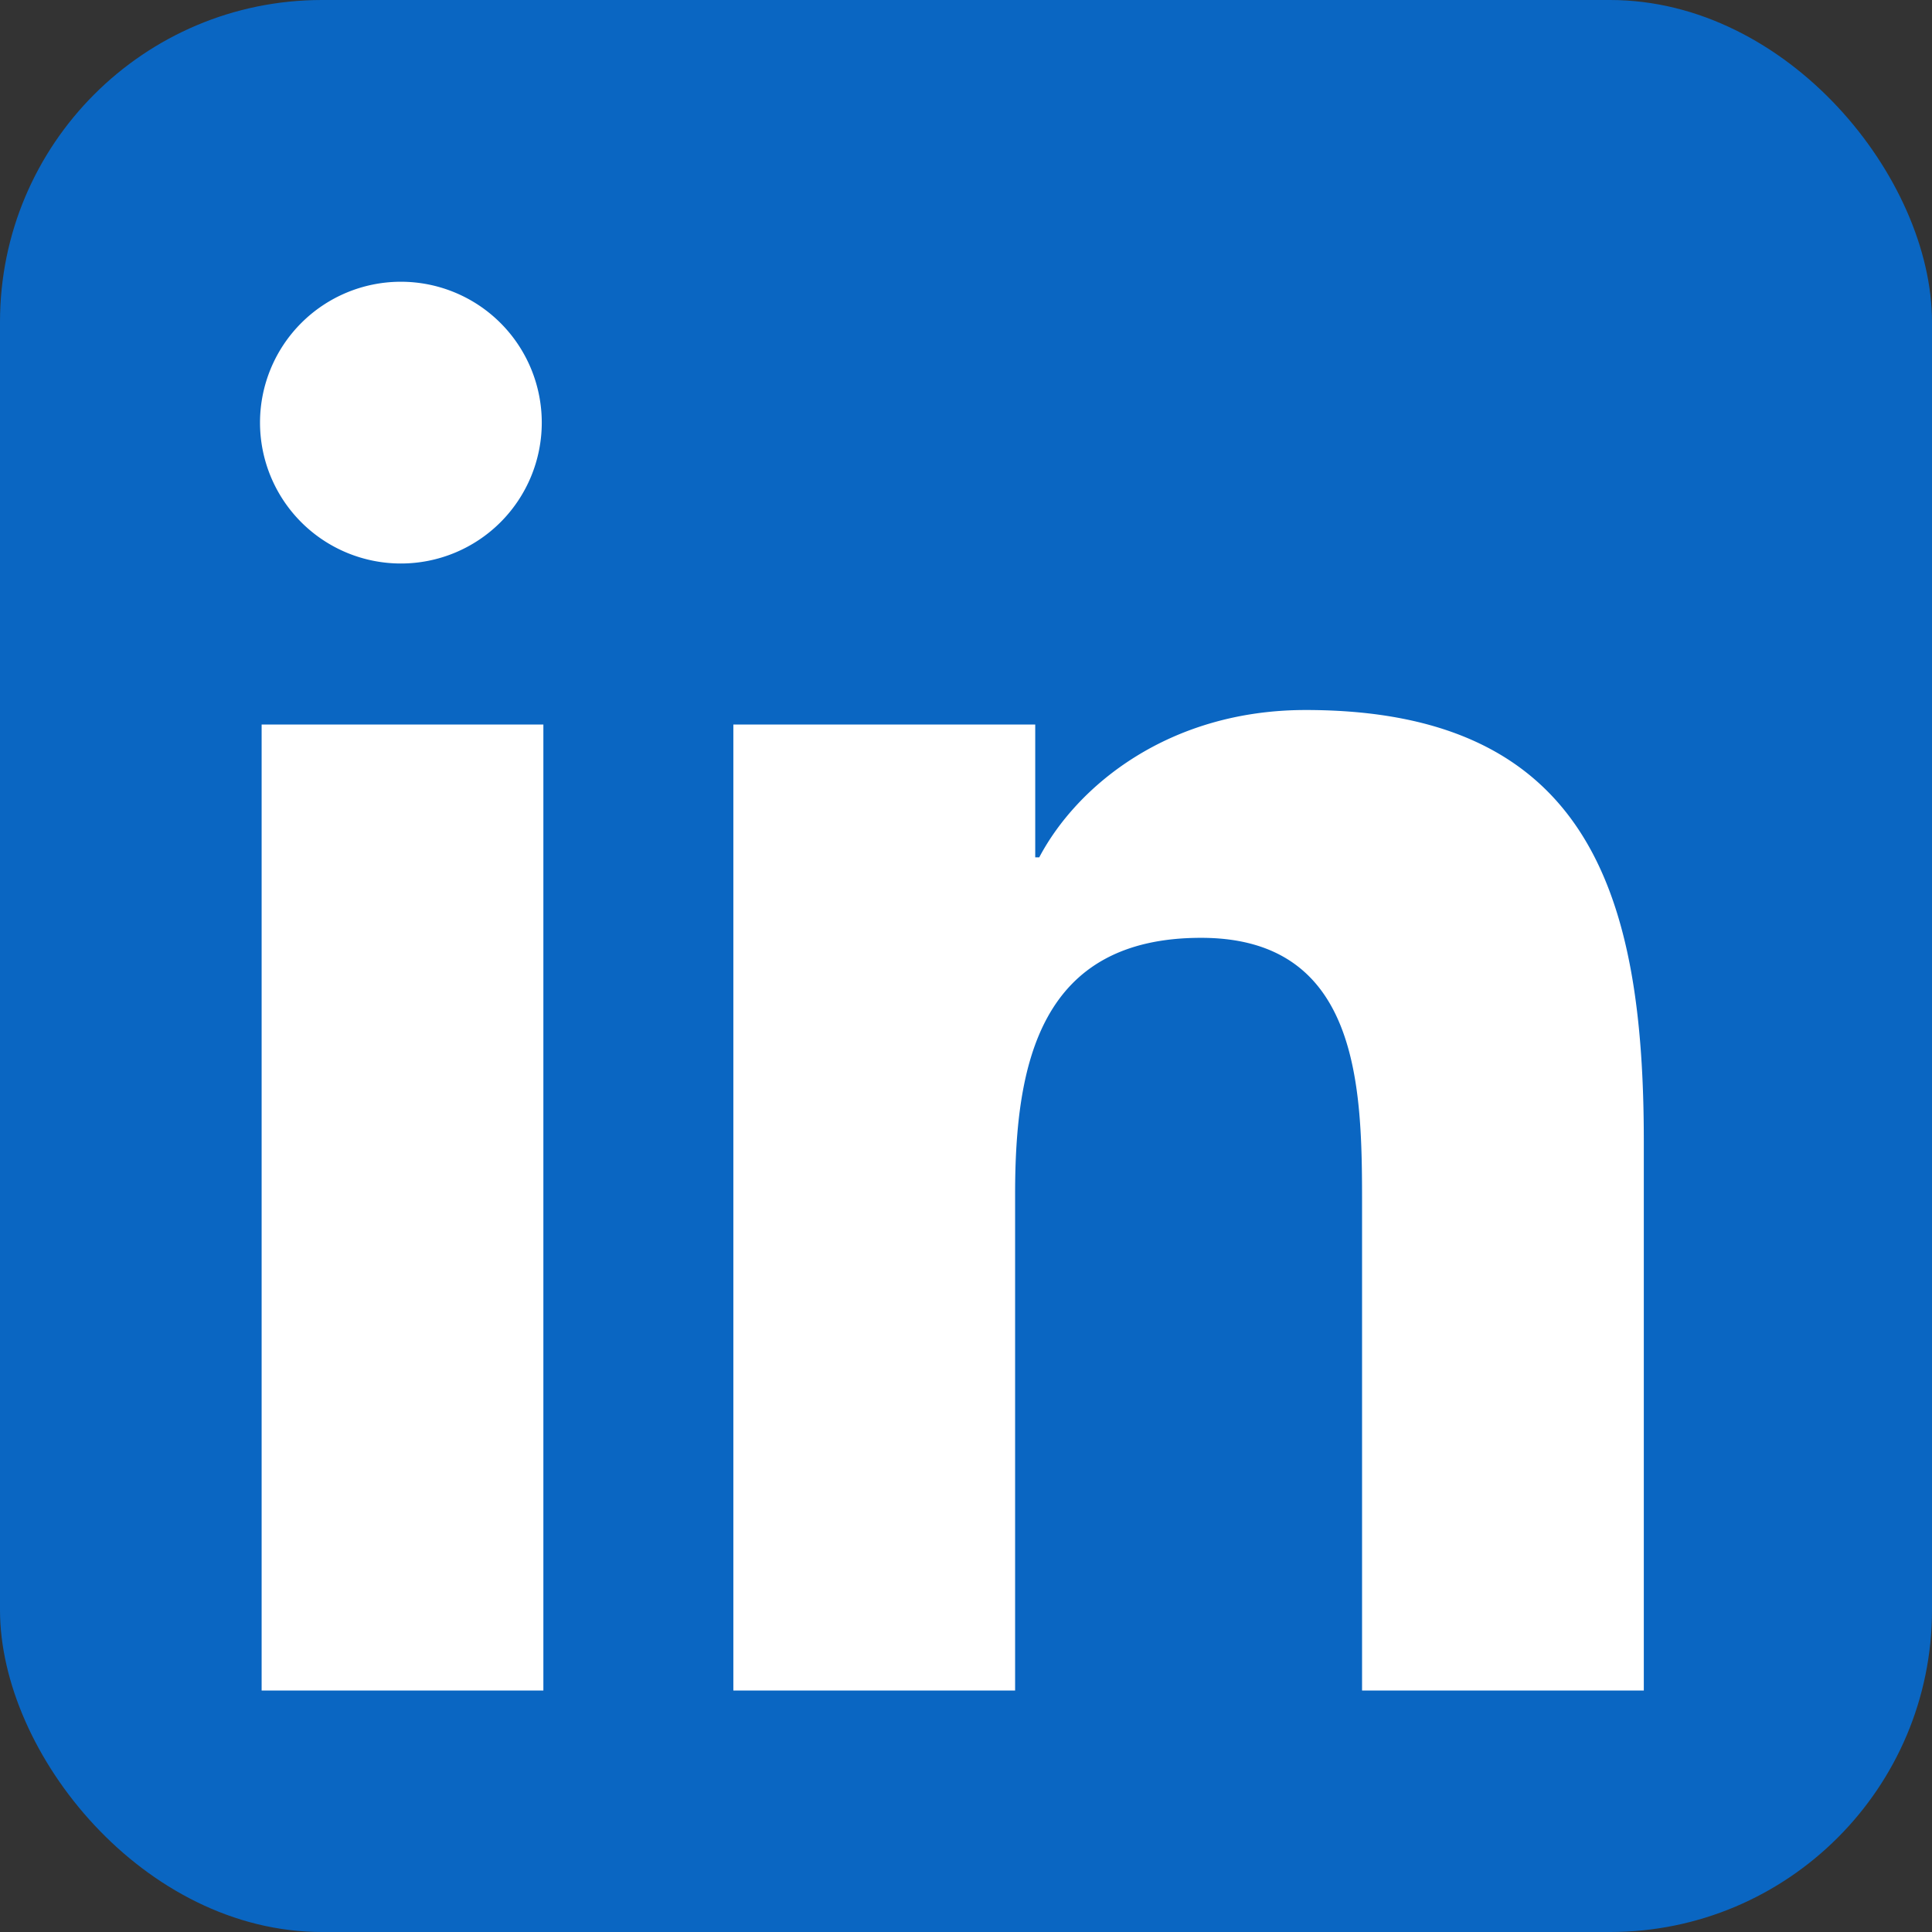 <svg xmlns="http://www.w3.org/2000/svg" width="800" height="800" viewBox="0 0 24 24" fill="none">
  <rect x="0" y="0" width="24" height="24" fill="#333333" stroke="none"/>
  <!-- LinkedIn blue background -->
  <rect width="24" height="24" rx="4" fill="#0A66C2"/>

  <!-- LinkedIn logo details -->
  <path d="M4.98 3.5a1.75 1.75 0 1 1 0 3.5 1.75 1.75 0 0 1 0-3.5ZM3.25 9h3.5v12h-3.5V9ZM9.5 9h3.36v1.65h.05c.47-.89 1.61-1.83 3.31-1.83 3.54 0 4.2 2.33 4.2 5.36v6.82h-3.5v-6.06c0-1.44-.03-3.29-2-3.29-2 0-2.31 1.56-2.31 3.18v6.17h-3.5V9Z" fill="white"/>
</svg>

